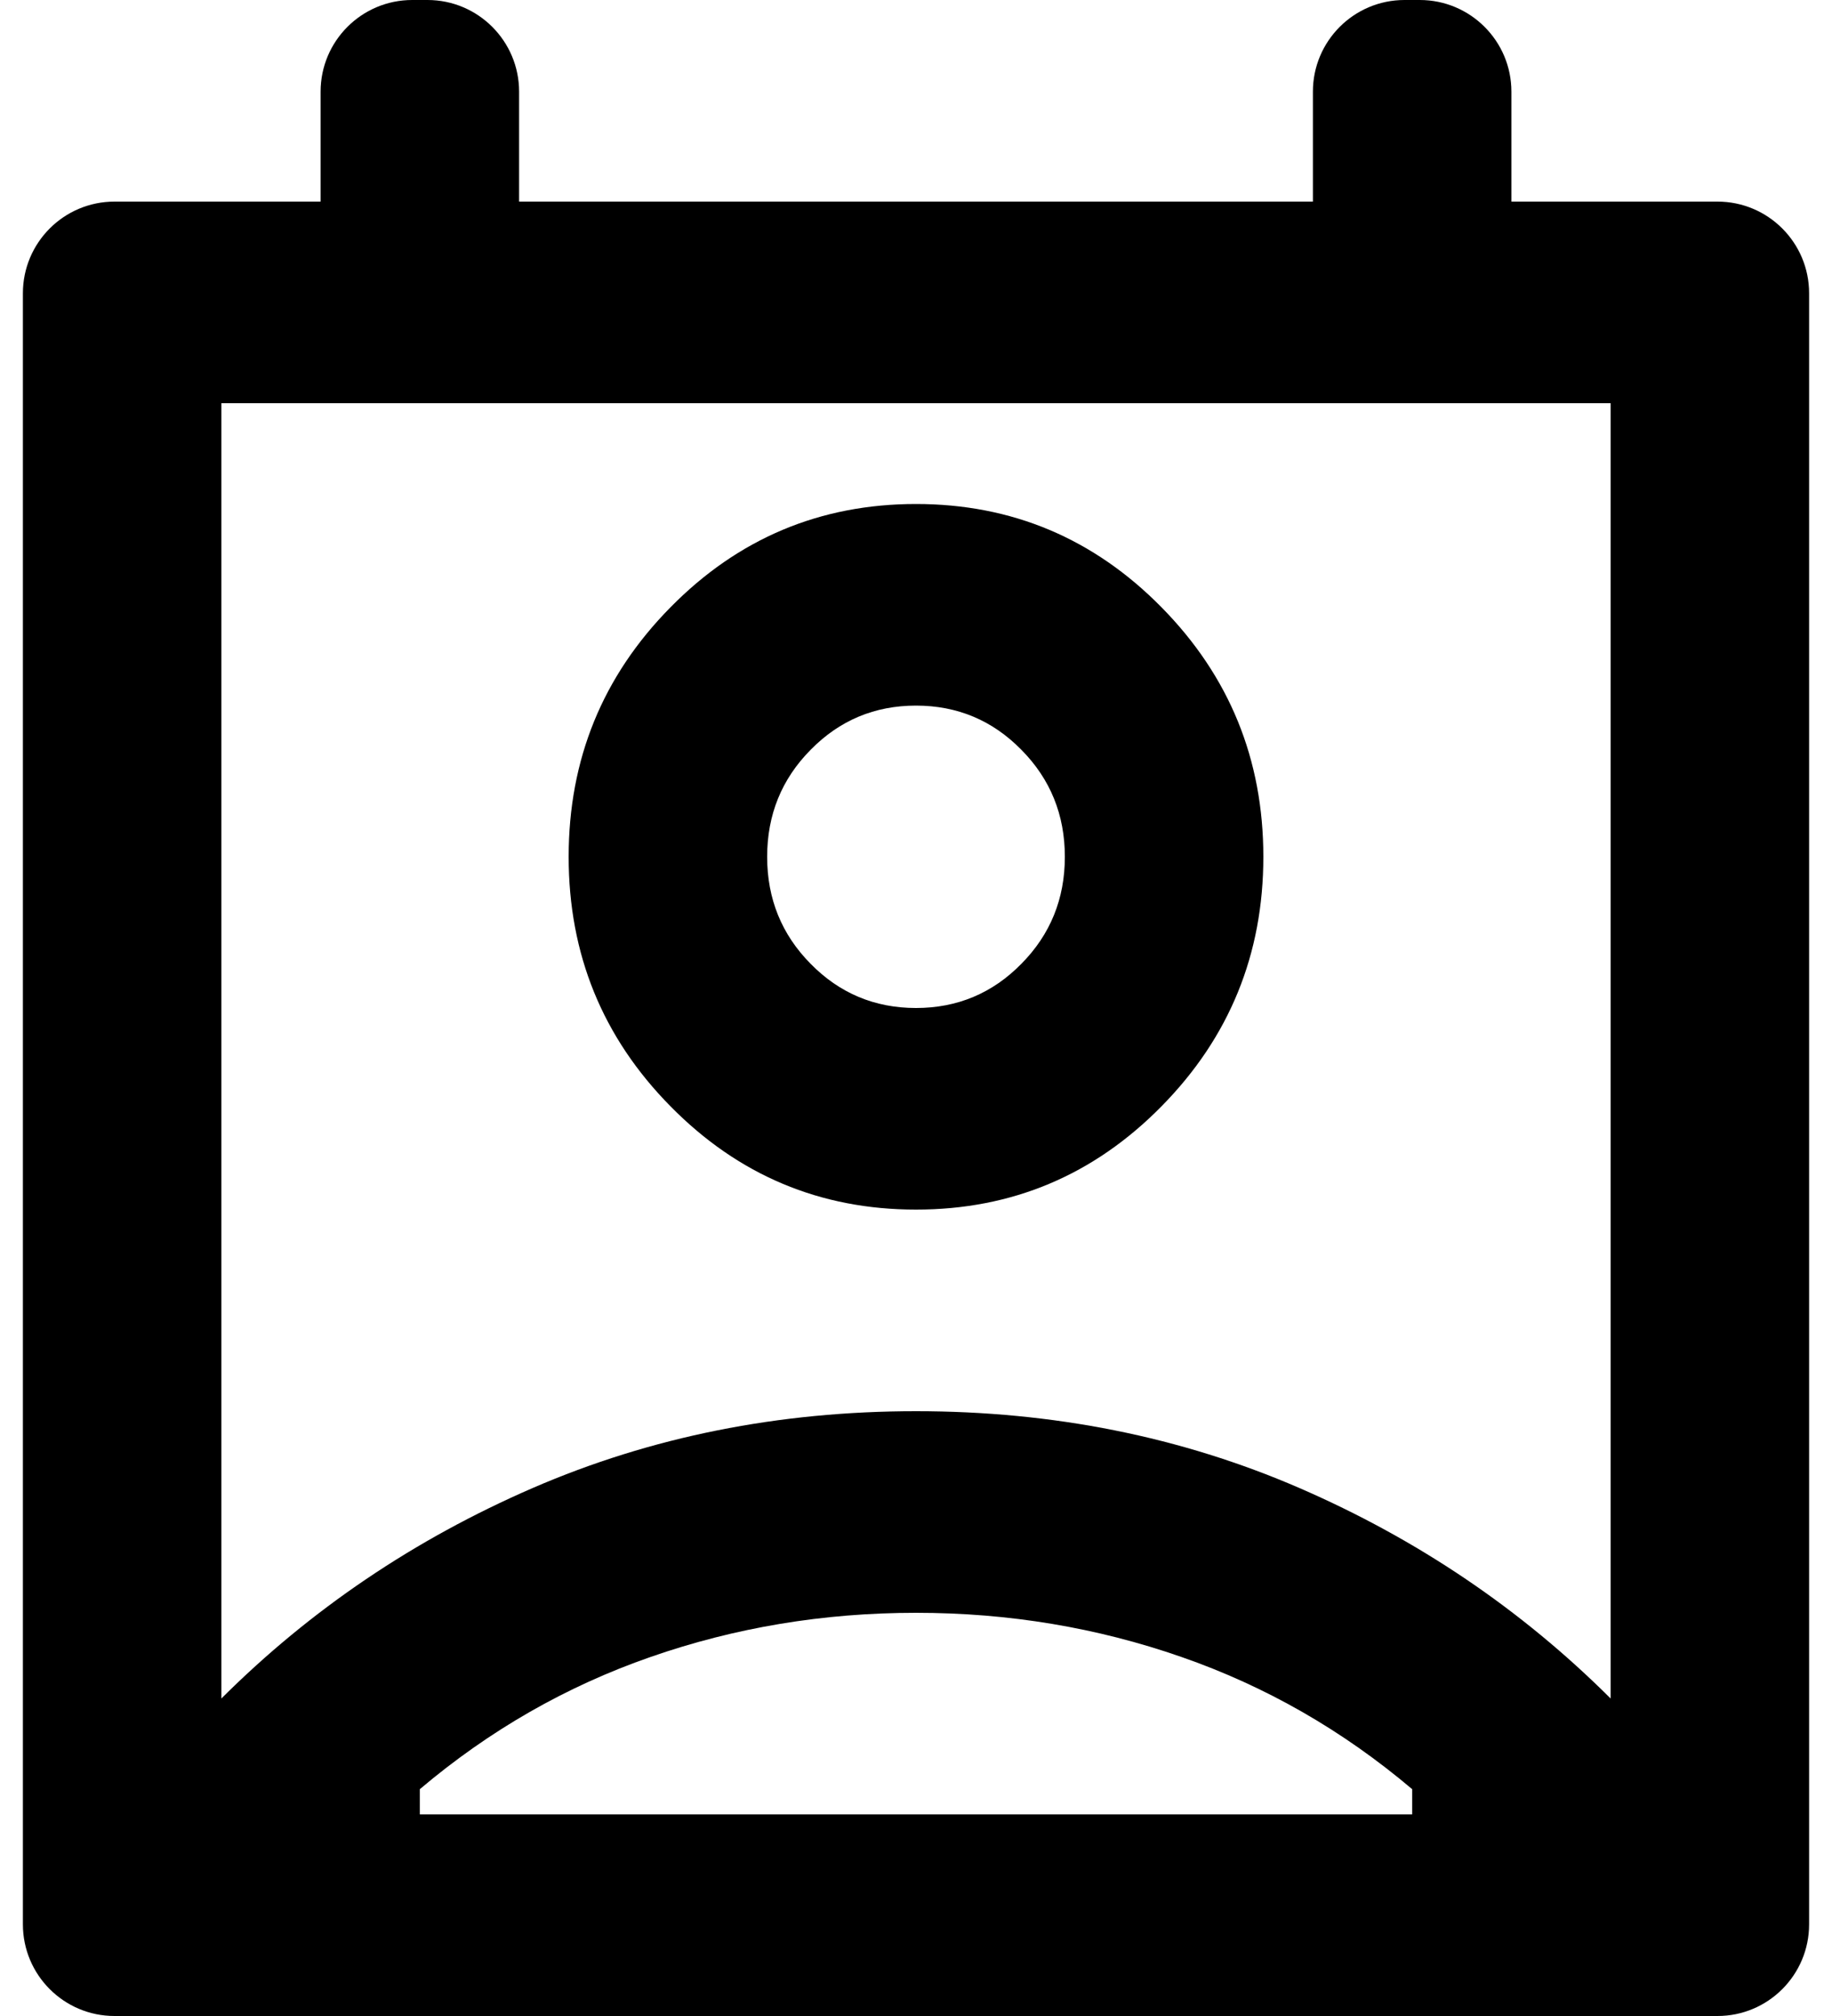 <svg width="20" height="22" viewBox="0 0 20 22" fill="none" xmlns="http://www.w3.org/2000/svg">
<path d="M4.583 19.8H15.417V19.525C14.658 18.883 13.819 18.402 12.898 18.082C11.977 17.761 11.011 17.6 10 17.6C8.989 17.6 8.023 17.761 7.102 18.082C6.181 18.402 5.342 18.883 4.583 19.525V19.8ZM2.417 18.535C3.392 17.563 4.525 16.798 5.816 16.238C7.107 15.679 8.501 15.4 10 15.4C11.499 15.4 12.894 15.679 14.185 16.238C15.476 16.798 16.608 17.563 17.583 18.535V4.4H2.417V18.535ZM10 13.2C8.953 13.2 8.059 12.824 7.319 12.072C6.578 11.321 6.208 10.413 6.208 9.35C6.208 8.287 6.578 7.379 7.319 6.628C8.059 5.876 8.953 5.5 10 5.5C11.047 5.5 11.941 5.876 12.681 6.628C13.421 7.379 13.792 8.287 13.792 9.35C13.792 10.413 13.421 11.321 12.681 12.072C11.941 12.824 11.047 13.2 10 13.2ZM10 11C10.451 11 10.835 10.839 11.15 10.518C11.467 10.198 11.625 9.808 11.625 9.35C11.625 8.892 11.467 8.502 11.15 8.182C10.835 7.861 10.451 7.7 10 7.7C9.549 7.7 9.165 7.861 8.85 8.182C8.533 8.502 8.375 8.892 8.375 9.35C8.375 9.808 8.533 10.198 8.85 10.518C9.165 10.839 9.549 11 10 11ZM1.25 22C0.698 22 0.25 21.552 0.25 21V3.2C0.25 2.648 0.698 2.2 1.25 2.2H3.5V1C3.5 0.448 3.948 0 4.5 0H4.667C5.219 0 5.667 0.448 5.667 1V2.2H14.333V1C14.333 0.448 14.781 0 15.333 0H15.5C16.052 0 16.5 0.448 16.5 1V2.2H18.75C19.302 2.2 19.75 2.648 19.75 3.2V21C19.75 21.552 19.302 22 18.75 22H1.25Z" fill="black"/>
</svg>
